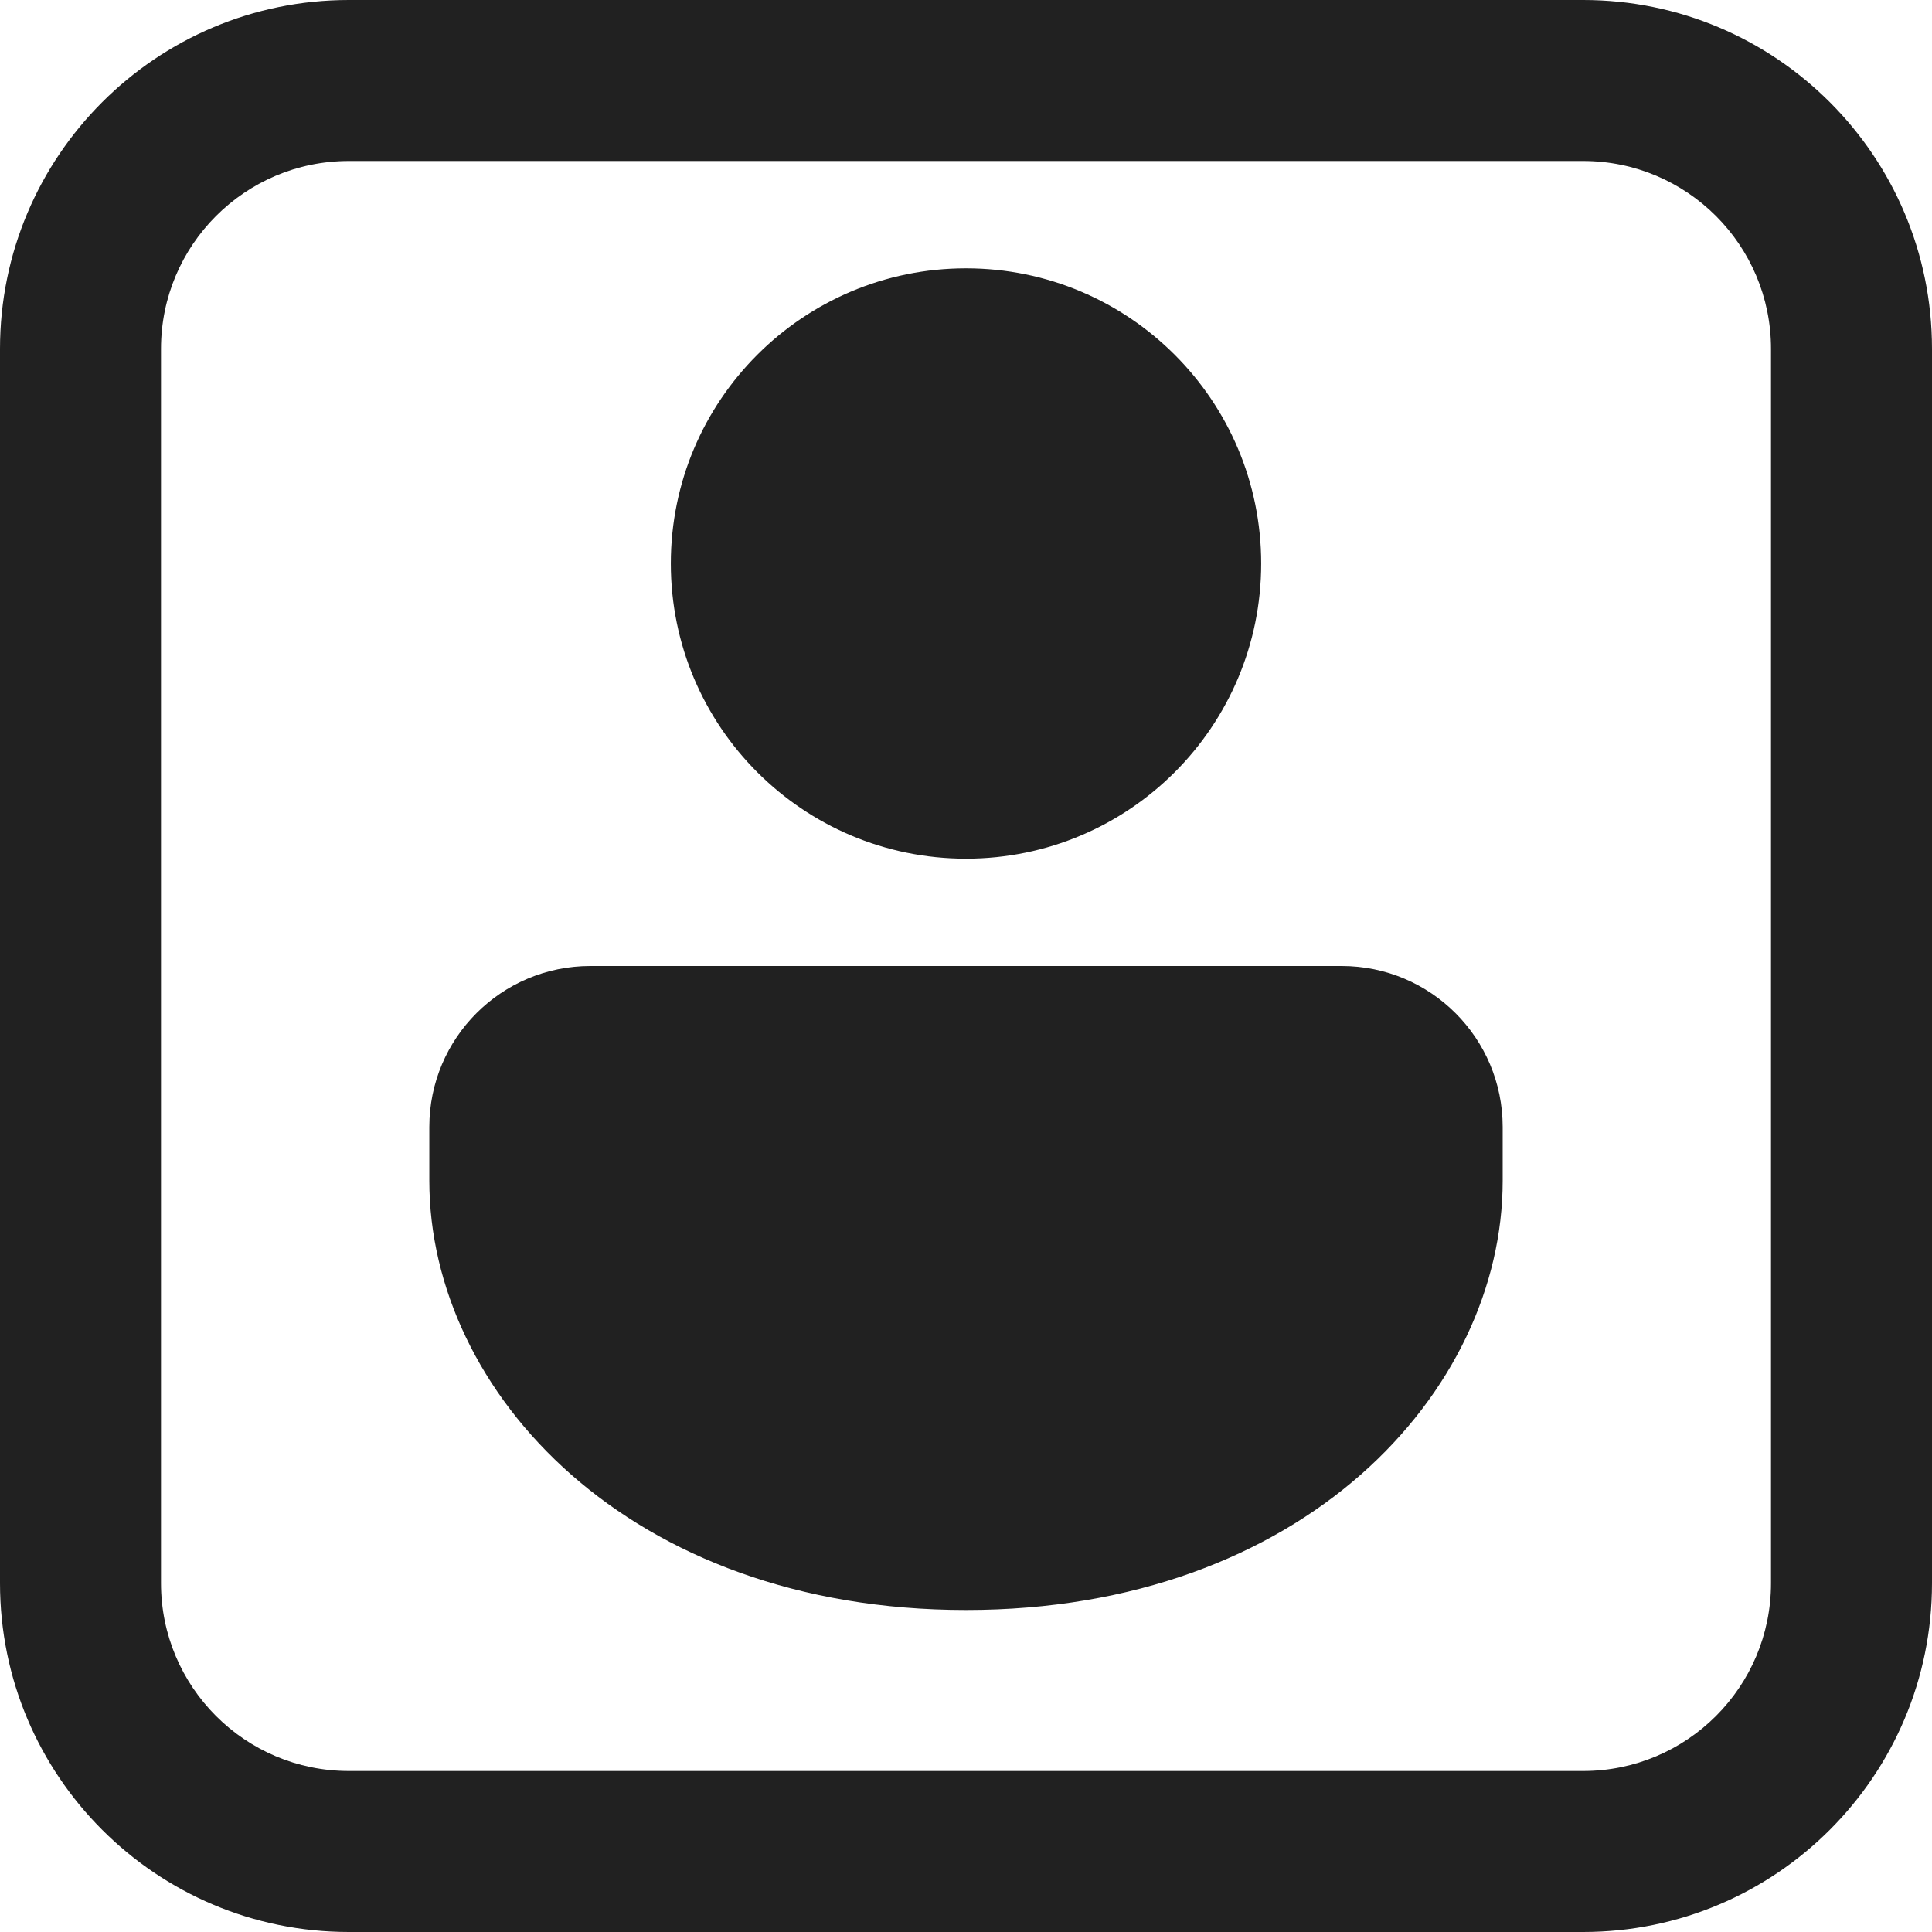 <svg width="51" height="51" viewBox="0 0 51 51" fill="none" xmlns="http://www.w3.org/2000/svg">
<path d="M35.417 25.5C37.764 25.5 39.667 27.403 39.667 29.75V31.167C39.667 36.752 34.398 42.5 25.5 42.5C16.602 42.5 11.333 36.752 11.333 31.167V29.75C11.333 27.403 13.236 25.5 15.583 25.5H35.417ZM25.5 7.083C29.803 7.083 33.292 10.572 33.292 14.875C33.292 19.178 29.803 22.667 25.5 22.667C21.197 22.667 17.708 19.178 17.708 14.875C17.708 10.572 21.197 7.083 25.5 7.083ZM9.208 0C4.123 0 0 4.123 0 9.208V41.792C0 46.877 4.123 51 9.208 51H41.792C46.877 51 51 46.877 51 41.792V9.208C51 4.123 46.877 0 41.792 0H9.208ZM4.25 9.208C4.25 6.47 6.47 4.25 9.208 4.25H41.792C44.53 4.25 46.75 6.47 46.75 9.208V41.792C46.75 44.53 44.53 46.75 41.792 46.75H9.208C6.47 46.75 4.25 44.53 4.25 41.792V9.208Z" fill="#212121"/>
</svg>
